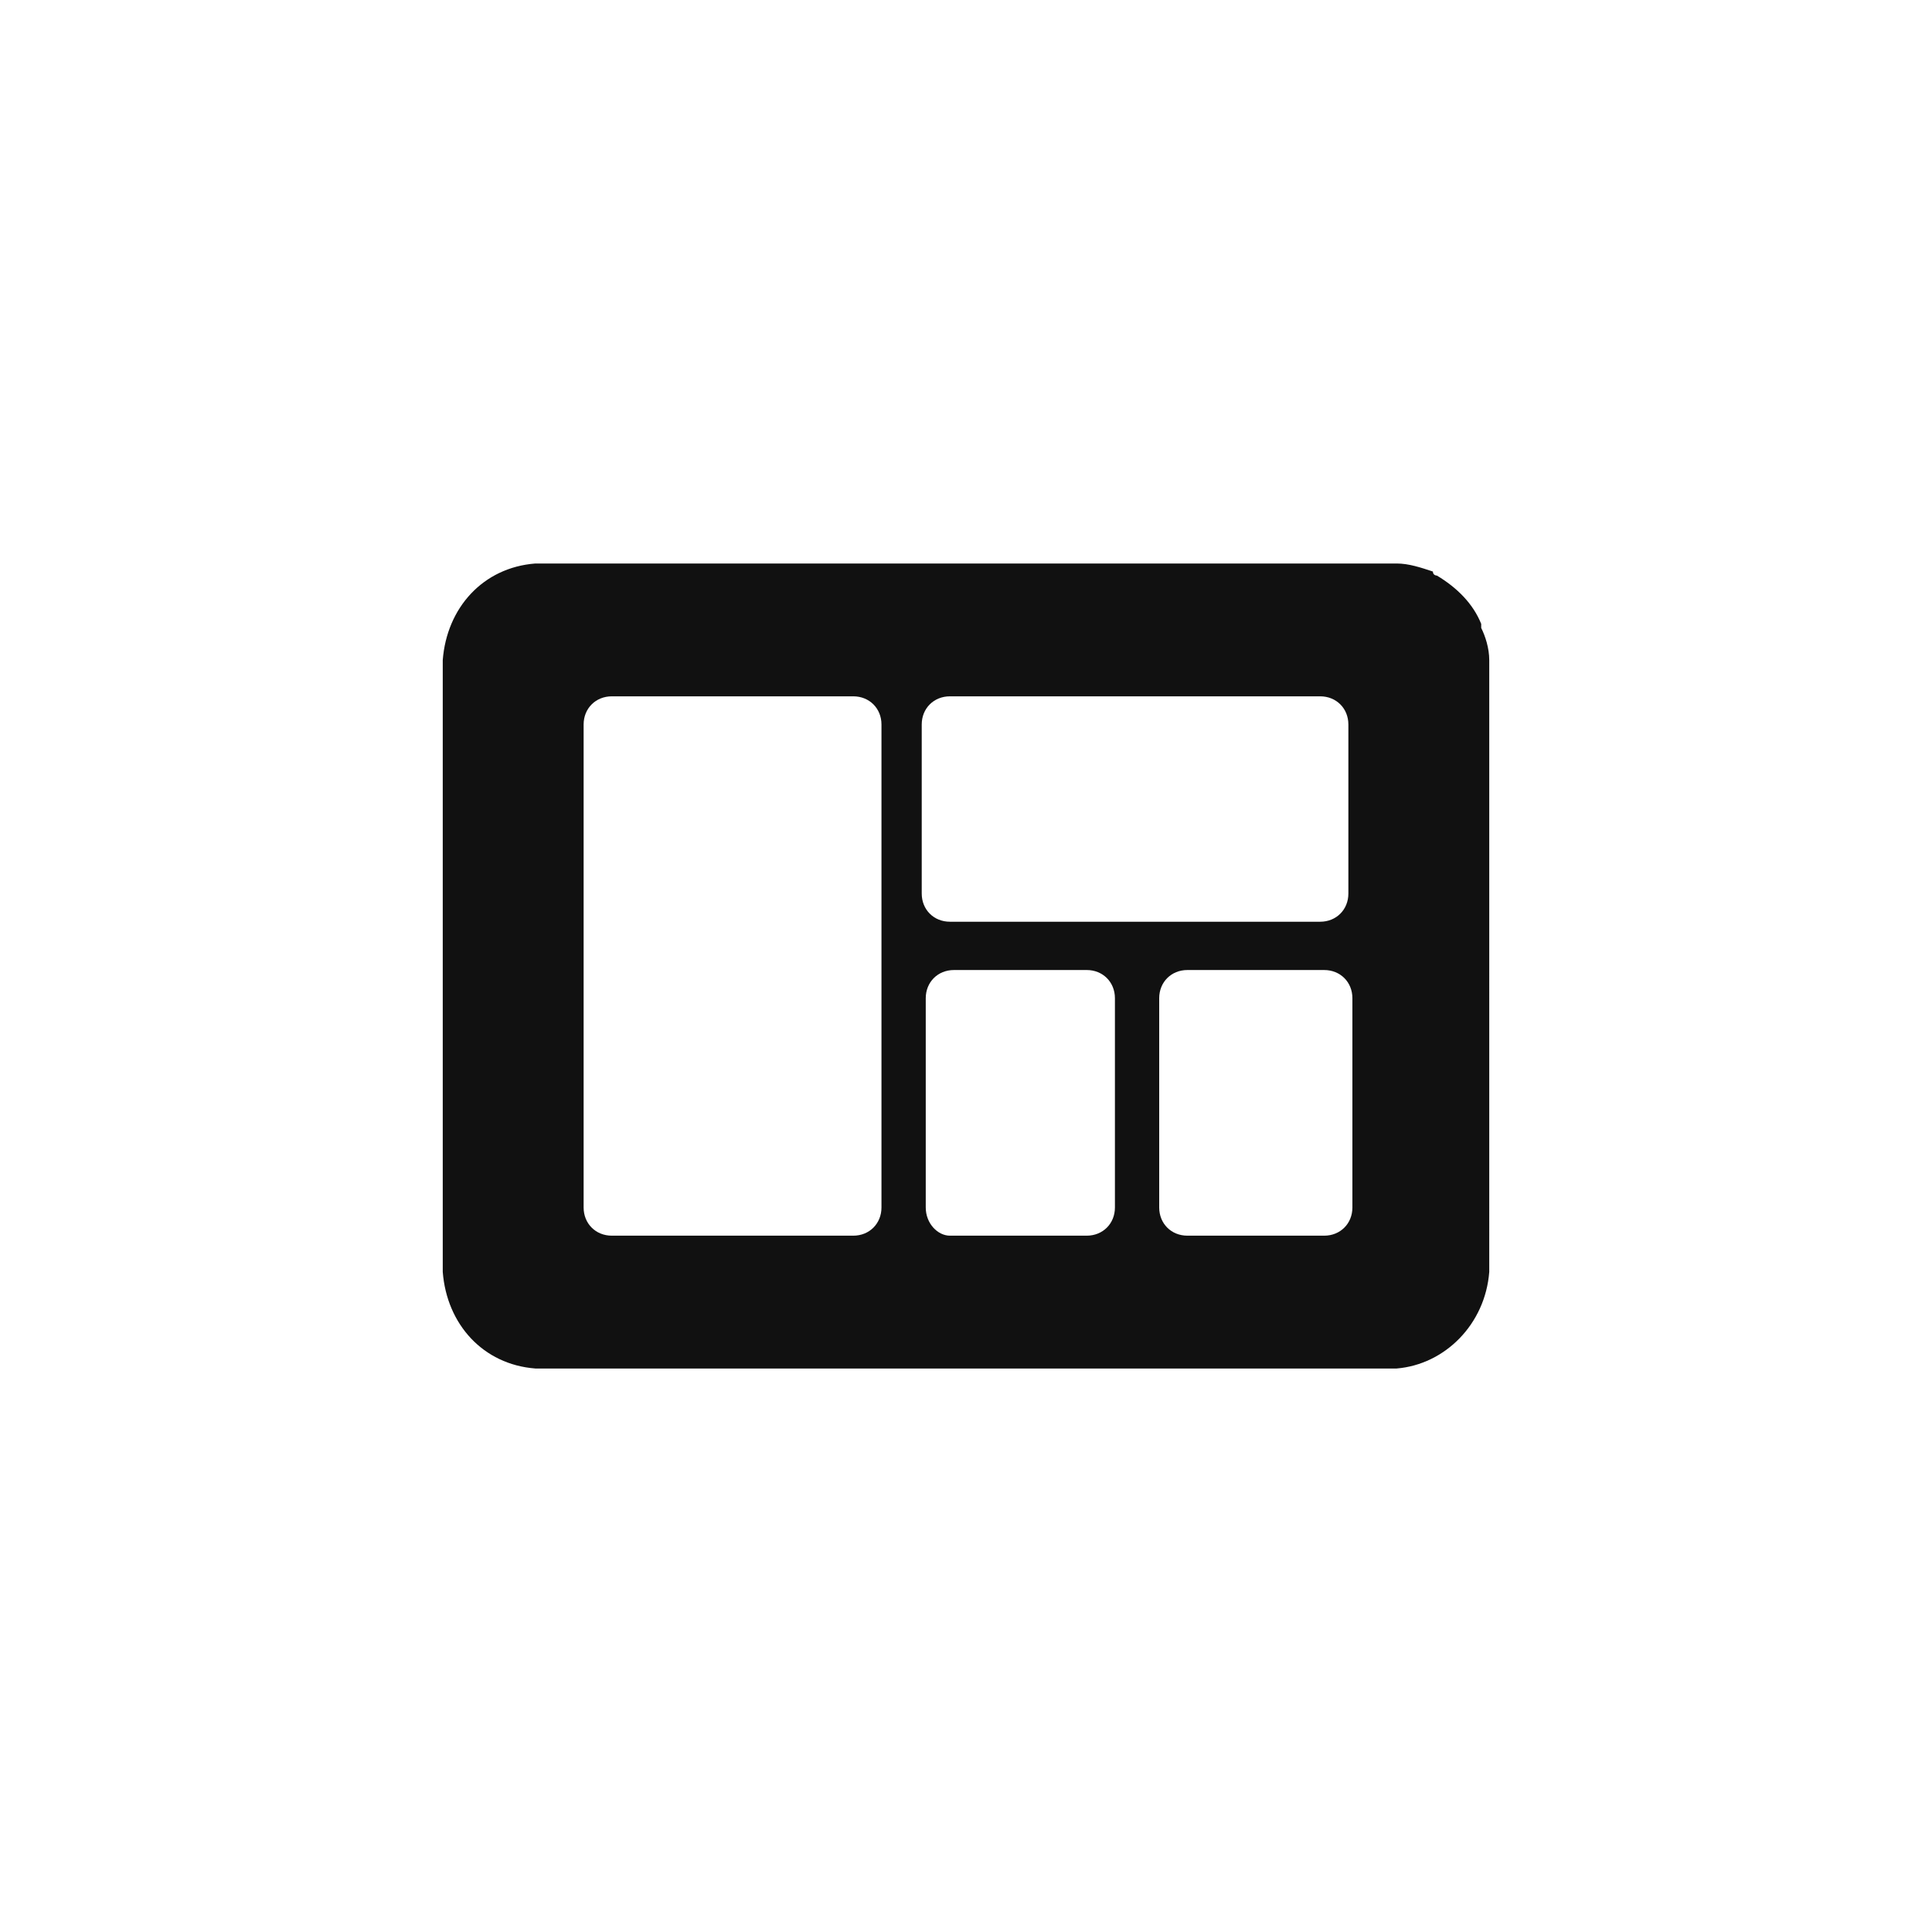 <?xml version="1.0" encoding="utf-8"?>
<svg version="1.1" id="icon_x2F_Utility_x2F_collection-Layer_1"
	 xmlns="http://www.w3.org/2000/svg" xmlns:xlink="http://www.w3.org/1999/xlink" x="0px" y="0px" viewBox="0 0 48 48"
	 style="enable-background:new 0 0 48 48;" xml:space="preserve">
<path id="icon_x2F_Utility_x2F_collection-path-1_1_" style="fill:#111111;" d="M37,16.4c0-0.3-0.1-0.6-0.2-0.8v-0.1
	c-0.2-0.5-0.6-0.9-1.1-1.2c0,0-0.1,0-0.1-0.1C35.3,14.1,35,14,34.7,14H13.4h-0.1c-1.3,0.1-2.2,1.1-2.3,2.4v15.2
	c0.1,1.3,1,2.3,2.3,2.4h21.4c1.2-0.1,2.2-1.1,2.3-2.4V16.5V16.4z M14.5,30V18c0-0.4,0.3-0.7,0.7-0.7h6c0.4,0,0.7,0.3,0.7,0.7v12
	c0,0.4-0.3,0.7-0.7,0.7h-6C14.8,30.7,14.5,30.4,14.5,30z M23,30v-5.2c0-0.4,0.3-0.7,0.7-0.7H27c0.4,0,0.7,0.3,0.7,0.7V30
	c0,0.4-0.3,0.7-0.7,0.7h-3.4C23.3,30.7,23,30.4,23,30z M28.8,30v-5.2c0-0.4,0.3-0.7,0.7-0.7h3.4c0.4,0,0.7,0.3,0.7,0.7V30
	c0,0.4-0.3,0.7-0.7,0.7h-3.4C29.1,30.7,28.8,30.4,28.8,30z M33.5,22.2c0,0.4-0.3,0.7-0.7,0.7h-9.2c-0.4,0-0.7-0.3-0.7-0.7V18
	c0-0.4,0.3-0.7,0.7-0.7h9.2c0.4,0,0.7,0.3,0.7,0.7V22.2z"/>
</svg>
